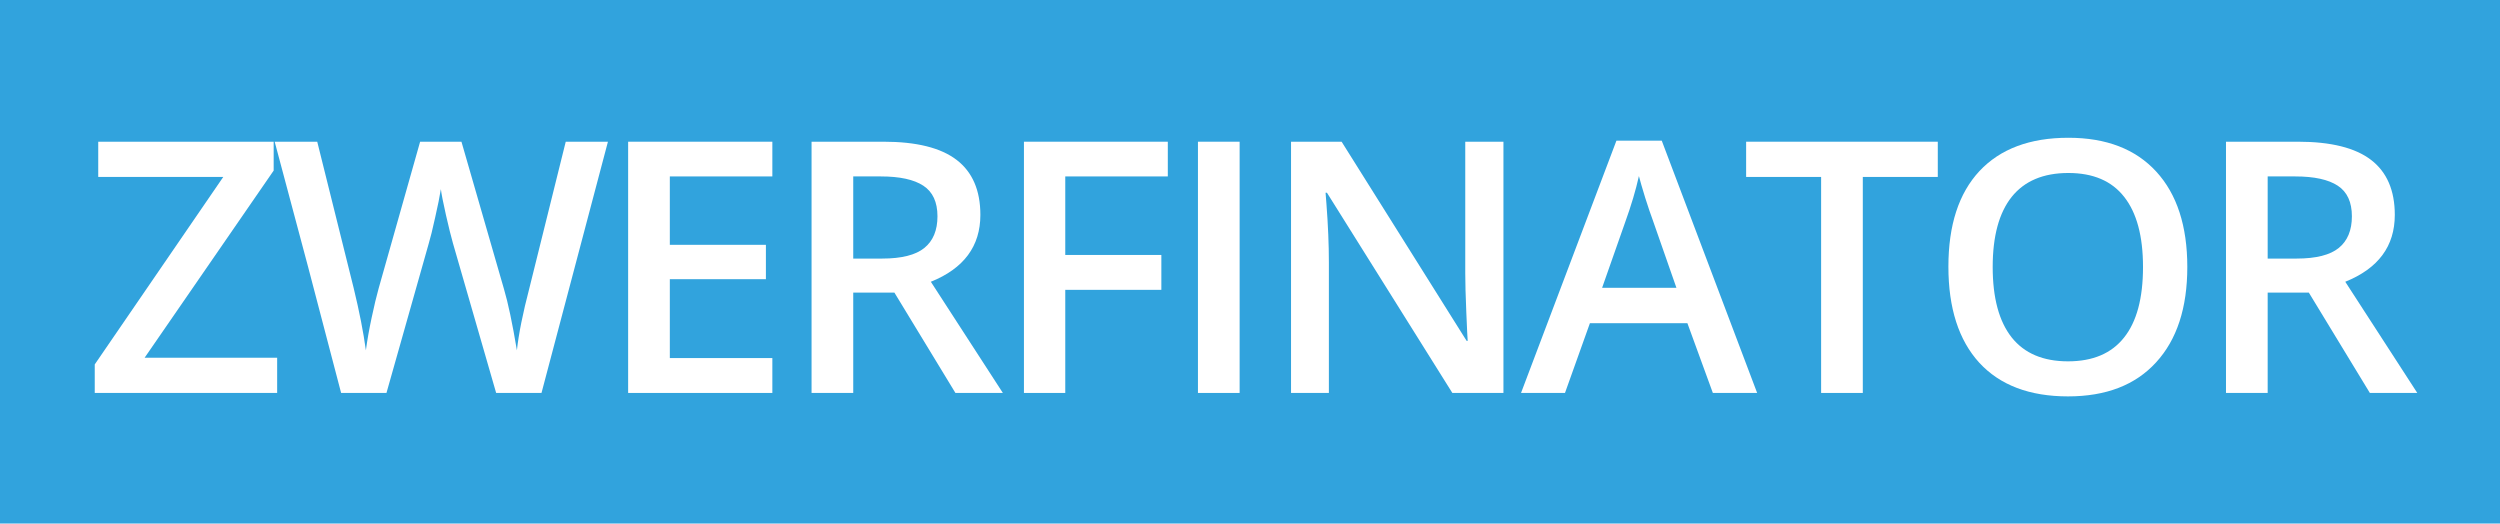 <svg width="234" height="49" viewBox="0 0 234 49" fill="none" xmlns="http://www.w3.org/2000/svg">
<rect width="234" height="49" fill="#31A3DD"/>
<path d="M25.942 36.78H8.868V34.11L20.898 16.562H9.195V13.264H25.615V15.967L13.536 33.483H25.942V36.78Z" fill="white"/>
<path d="M50.684 36.78H46.44L42.392 22.754C42.218 22.143 42 21.264 41.739 20.116C41.478 18.958 41.32 18.154 41.266 17.704C41.157 18.39 40.977 19.28 40.727 20.374C40.488 21.468 40.286 22.282 40.123 22.819L36.173 36.78H31.929L28.844 25.006L25.71 13.264H29.693L33.105 26.968C33.638 29.167 34.019 31.108 34.247 32.791C34.367 31.88 34.546 30.861 34.786 29.735C35.025 28.609 35.243 27.698 35.439 27.001L39.323 13.264H43.192L47.175 27.065C47.555 28.341 47.958 30.25 48.382 32.791C48.546 31.258 48.937 29.306 49.558 26.936L52.953 13.264H56.903L50.684 36.78Z" fill="white"/>
<path d="M72.292 36.78H58.794V13.264H72.292V16.514H62.695V22.915H71.688V26.132H62.695V33.515H72.292V36.78Z" fill="white"/>
<path d="M79.863 24.202H82.573C84.39 24.202 85.707 23.87 86.523 23.205C87.339 22.54 87.747 21.553 87.747 20.245C87.747 18.916 87.306 17.961 86.425 17.382C85.544 16.803 84.216 16.514 82.442 16.514H79.863V24.202ZM79.863 27.387V36.78H75.962V13.264H82.704C85.783 13.264 88.063 13.833 89.543 14.969C91.023 16.106 91.763 17.822 91.763 20.116C91.763 23.044 90.217 25.13 87.127 26.373L93.868 36.78H89.428L83.716 27.387H79.863Z" fill="white"/>
<path d="M99.709 36.78H95.841V13.264H109.307V16.514H99.709V23.864H108.703V27.129H99.709V36.78Z" fill="white"/>
<path d="M112.128 36.78V13.264H116.029V36.78H112.128Z" fill="white"/>
<path d="M140.722 36.78H135.94L124.204 18.042H124.073L124.155 19.087C124.307 21.082 124.383 22.904 124.383 24.556V36.78H120.841V13.264H125.575L137.278 31.907H137.376C137.354 31.66 137.311 30.765 137.246 29.22C137.18 27.666 137.148 26.454 137.148 25.585V13.264H140.722V36.78Z" fill="white"/>
<path d="M160.323 36.78L157.94 30.25H148.816L146.482 36.78H142.368L151.297 13.168H155.541L164.469 36.78H160.323ZM156.912 26.936L154.675 20.535C154.512 20.106 154.284 19.43 153.99 18.508C153.707 17.586 153.511 16.91 153.402 16.481C153.109 17.8 152.679 19.243 152.113 20.808L149.958 26.936H156.912Z" fill="white"/>
<path d="M174.358 36.78H170.457V16.562H163.438V13.264H181.377V16.562H174.358V36.78Z" fill="white"/>
<path d="M204.732 24.99C204.732 28.818 203.758 31.794 201.81 33.917C199.873 36.04 197.125 37.102 193.567 37.102C189.965 37.102 187.196 36.051 185.259 33.949C183.333 31.837 182.37 28.84 182.37 24.958C182.37 21.076 183.338 18.095 185.275 16.015C187.223 13.935 189.998 12.895 193.6 12.895C197.147 12.895 199.889 13.951 201.826 16.063C203.763 18.176 204.732 21.151 204.732 24.99ZM186.516 24.99C186.516 27.885 187.109 30.084 188.295 31.585C189.481 33.075 191.238 33.821 193.567 33.821C195.885 33.821 197.631 33.081 198.806 31.601C199.993 30.121 200.586 27.918 200.586 24.99C200.586 22.106 199.998 19.918 198.823 18.428C197.658 16.937 195.917 16.192 193.6 16.192C191.26 16.192 189.492 16.937 188.295 18.428C187.109 19.918 186.516 22.106 186.516 24.99Z" fill="white"/>
<path d="M212.254 24.202H214.963C216.78 24.202 218.097 23.87 218.913 23.205C219.729 22.54 220.137 21.553 220.137 20.245C220.137 18.916 219.697 17.961 218.815 17.382C217.934 16.803 216.606 16.514 214.833 16.514H212.254V24.202ZM212.254 27.387V36.78H208.353V13.264H215.094C218.173 13.264 220.453 13.833 221.933 14.969C223.413 16.106 224.153 17.822 224.153 20.116C224.153 23.044 222.608 25.13 219.517 26.373L226.258 36.78H221.819L216.106 27.387H212.254Z" fill="white"/>
</svg>
